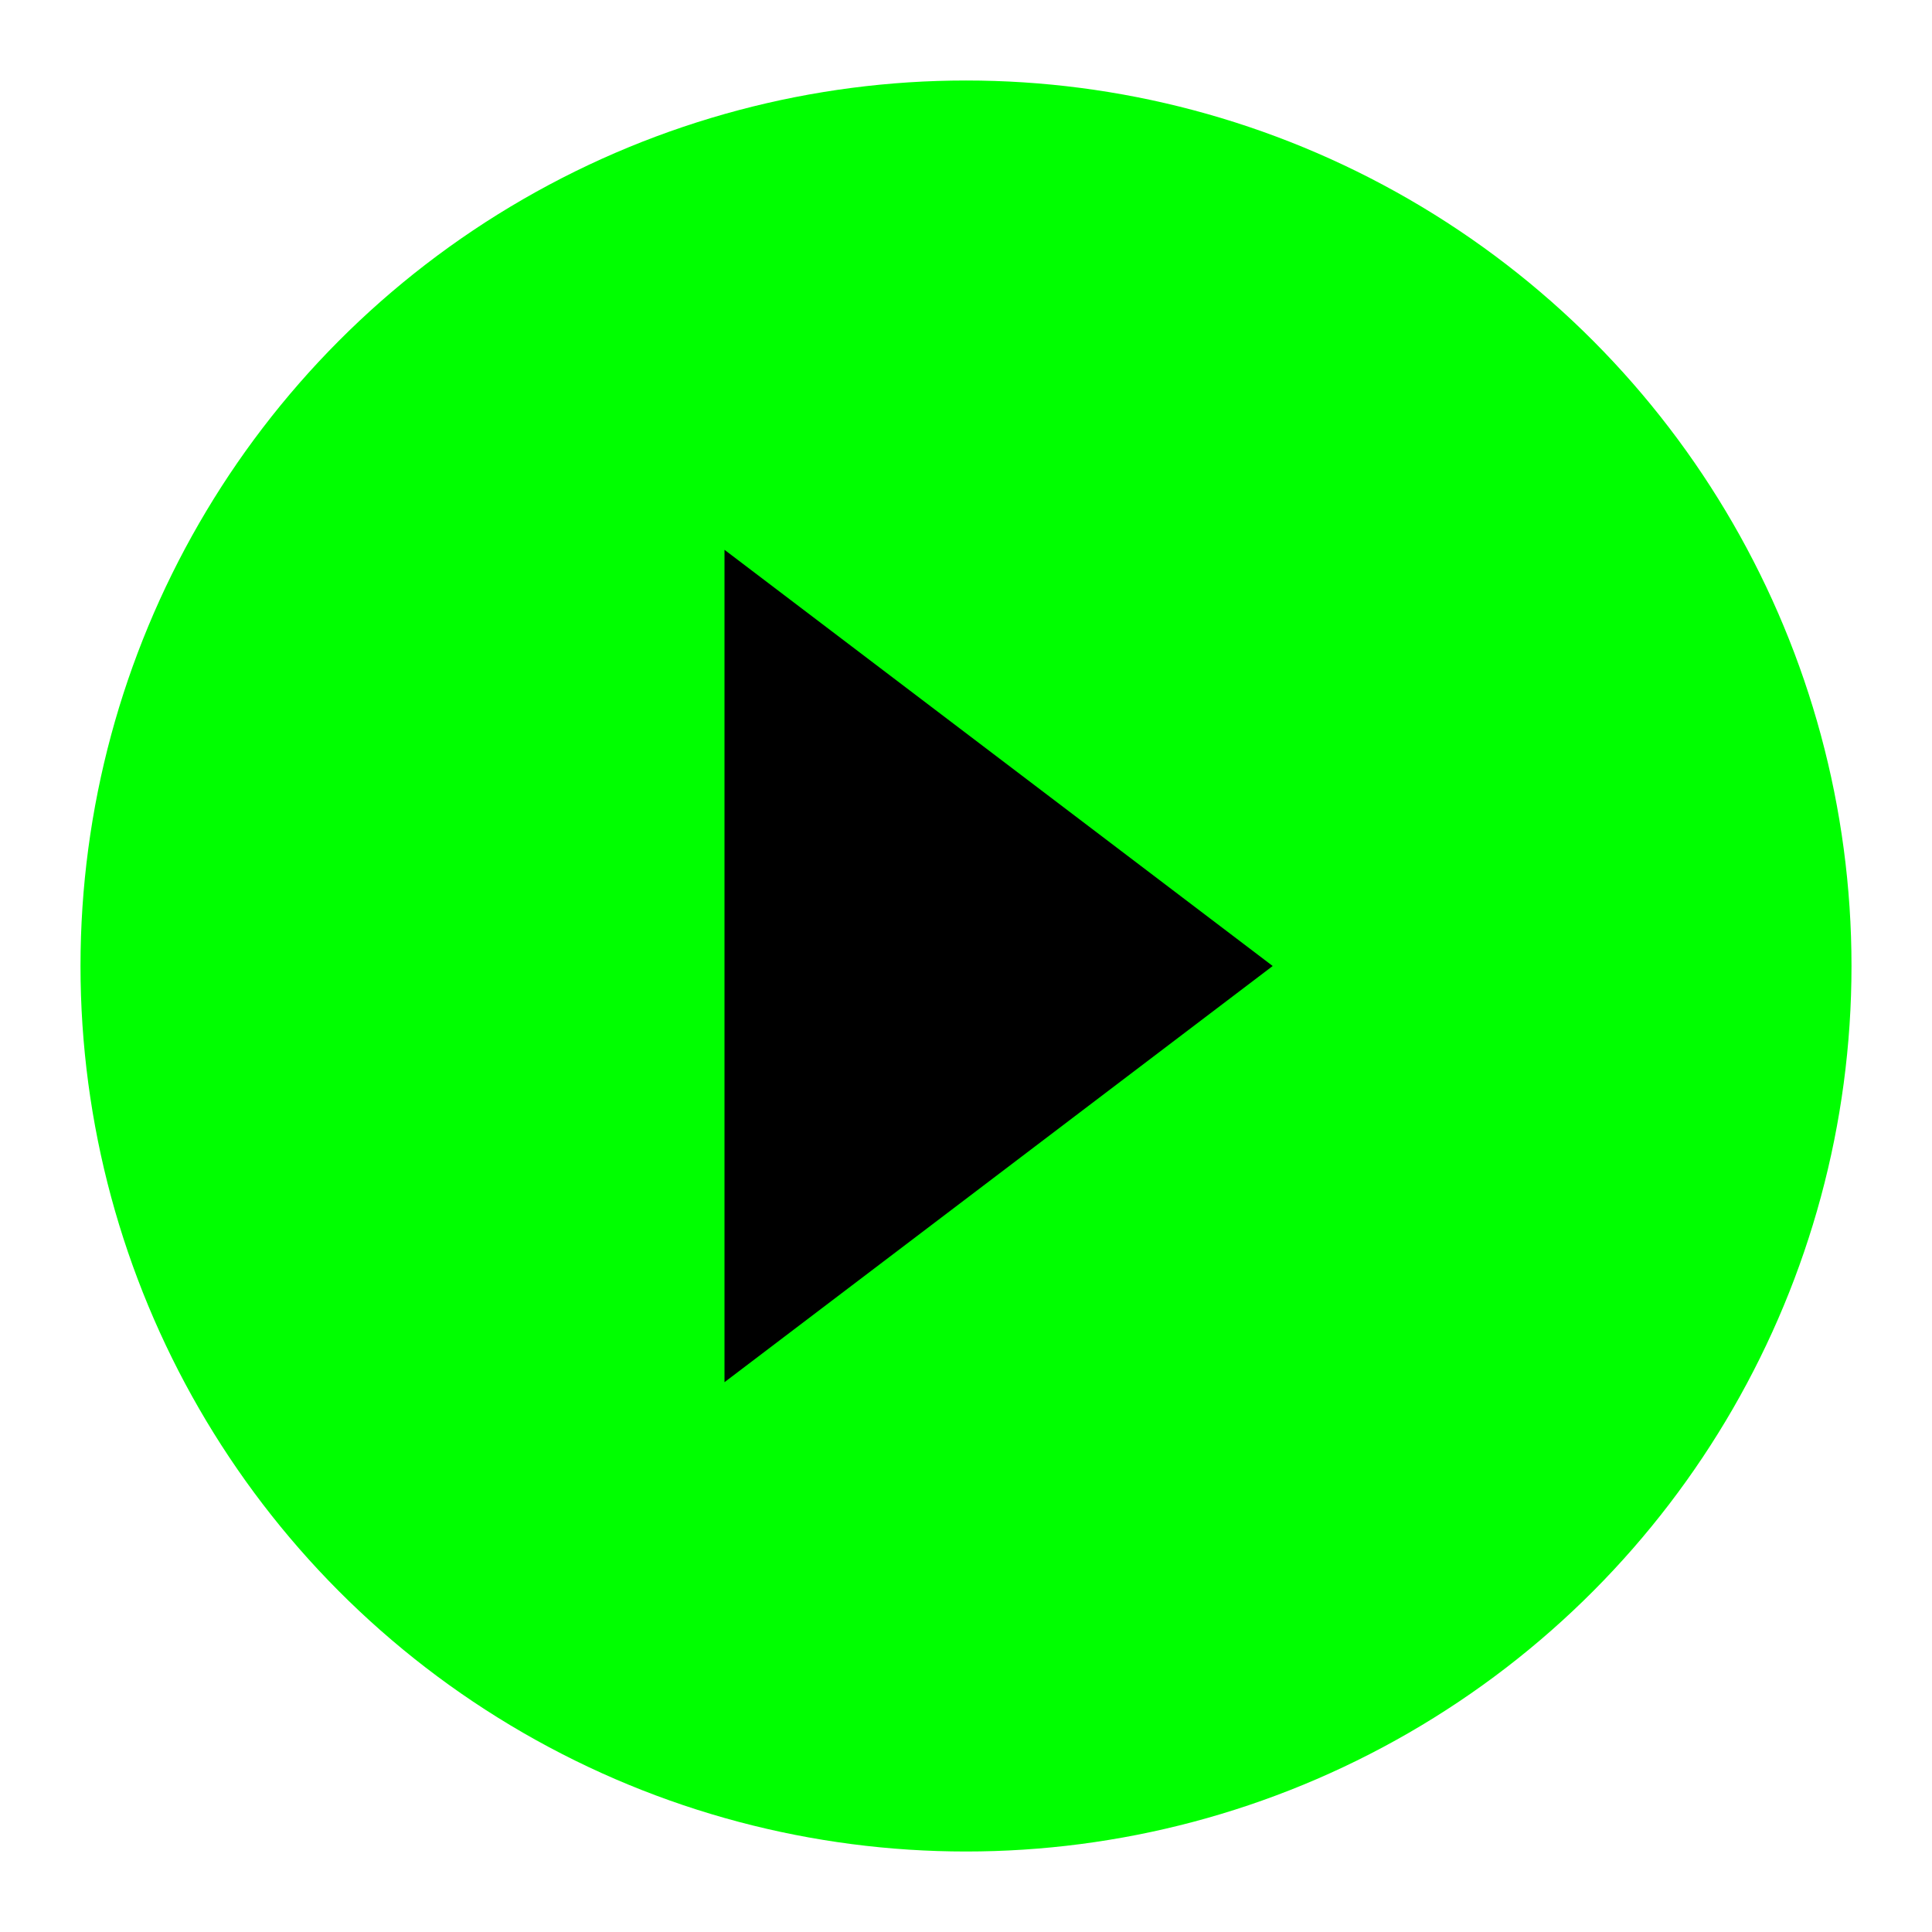 <svg xmlns="http://www.w3.org/2000/svg" viewBox="0 0 24 24" width="100" height="100">
  <!-- Background circle -->
  <circle cx="12" cy="12" r="11" fill="#00ff00" stroke="none" stroke-width="2"/>
  <!-- Play icon -->
  <path fill="#000000" d="M9,6.83V17.17L15.81,12Z"/>
</svg>
